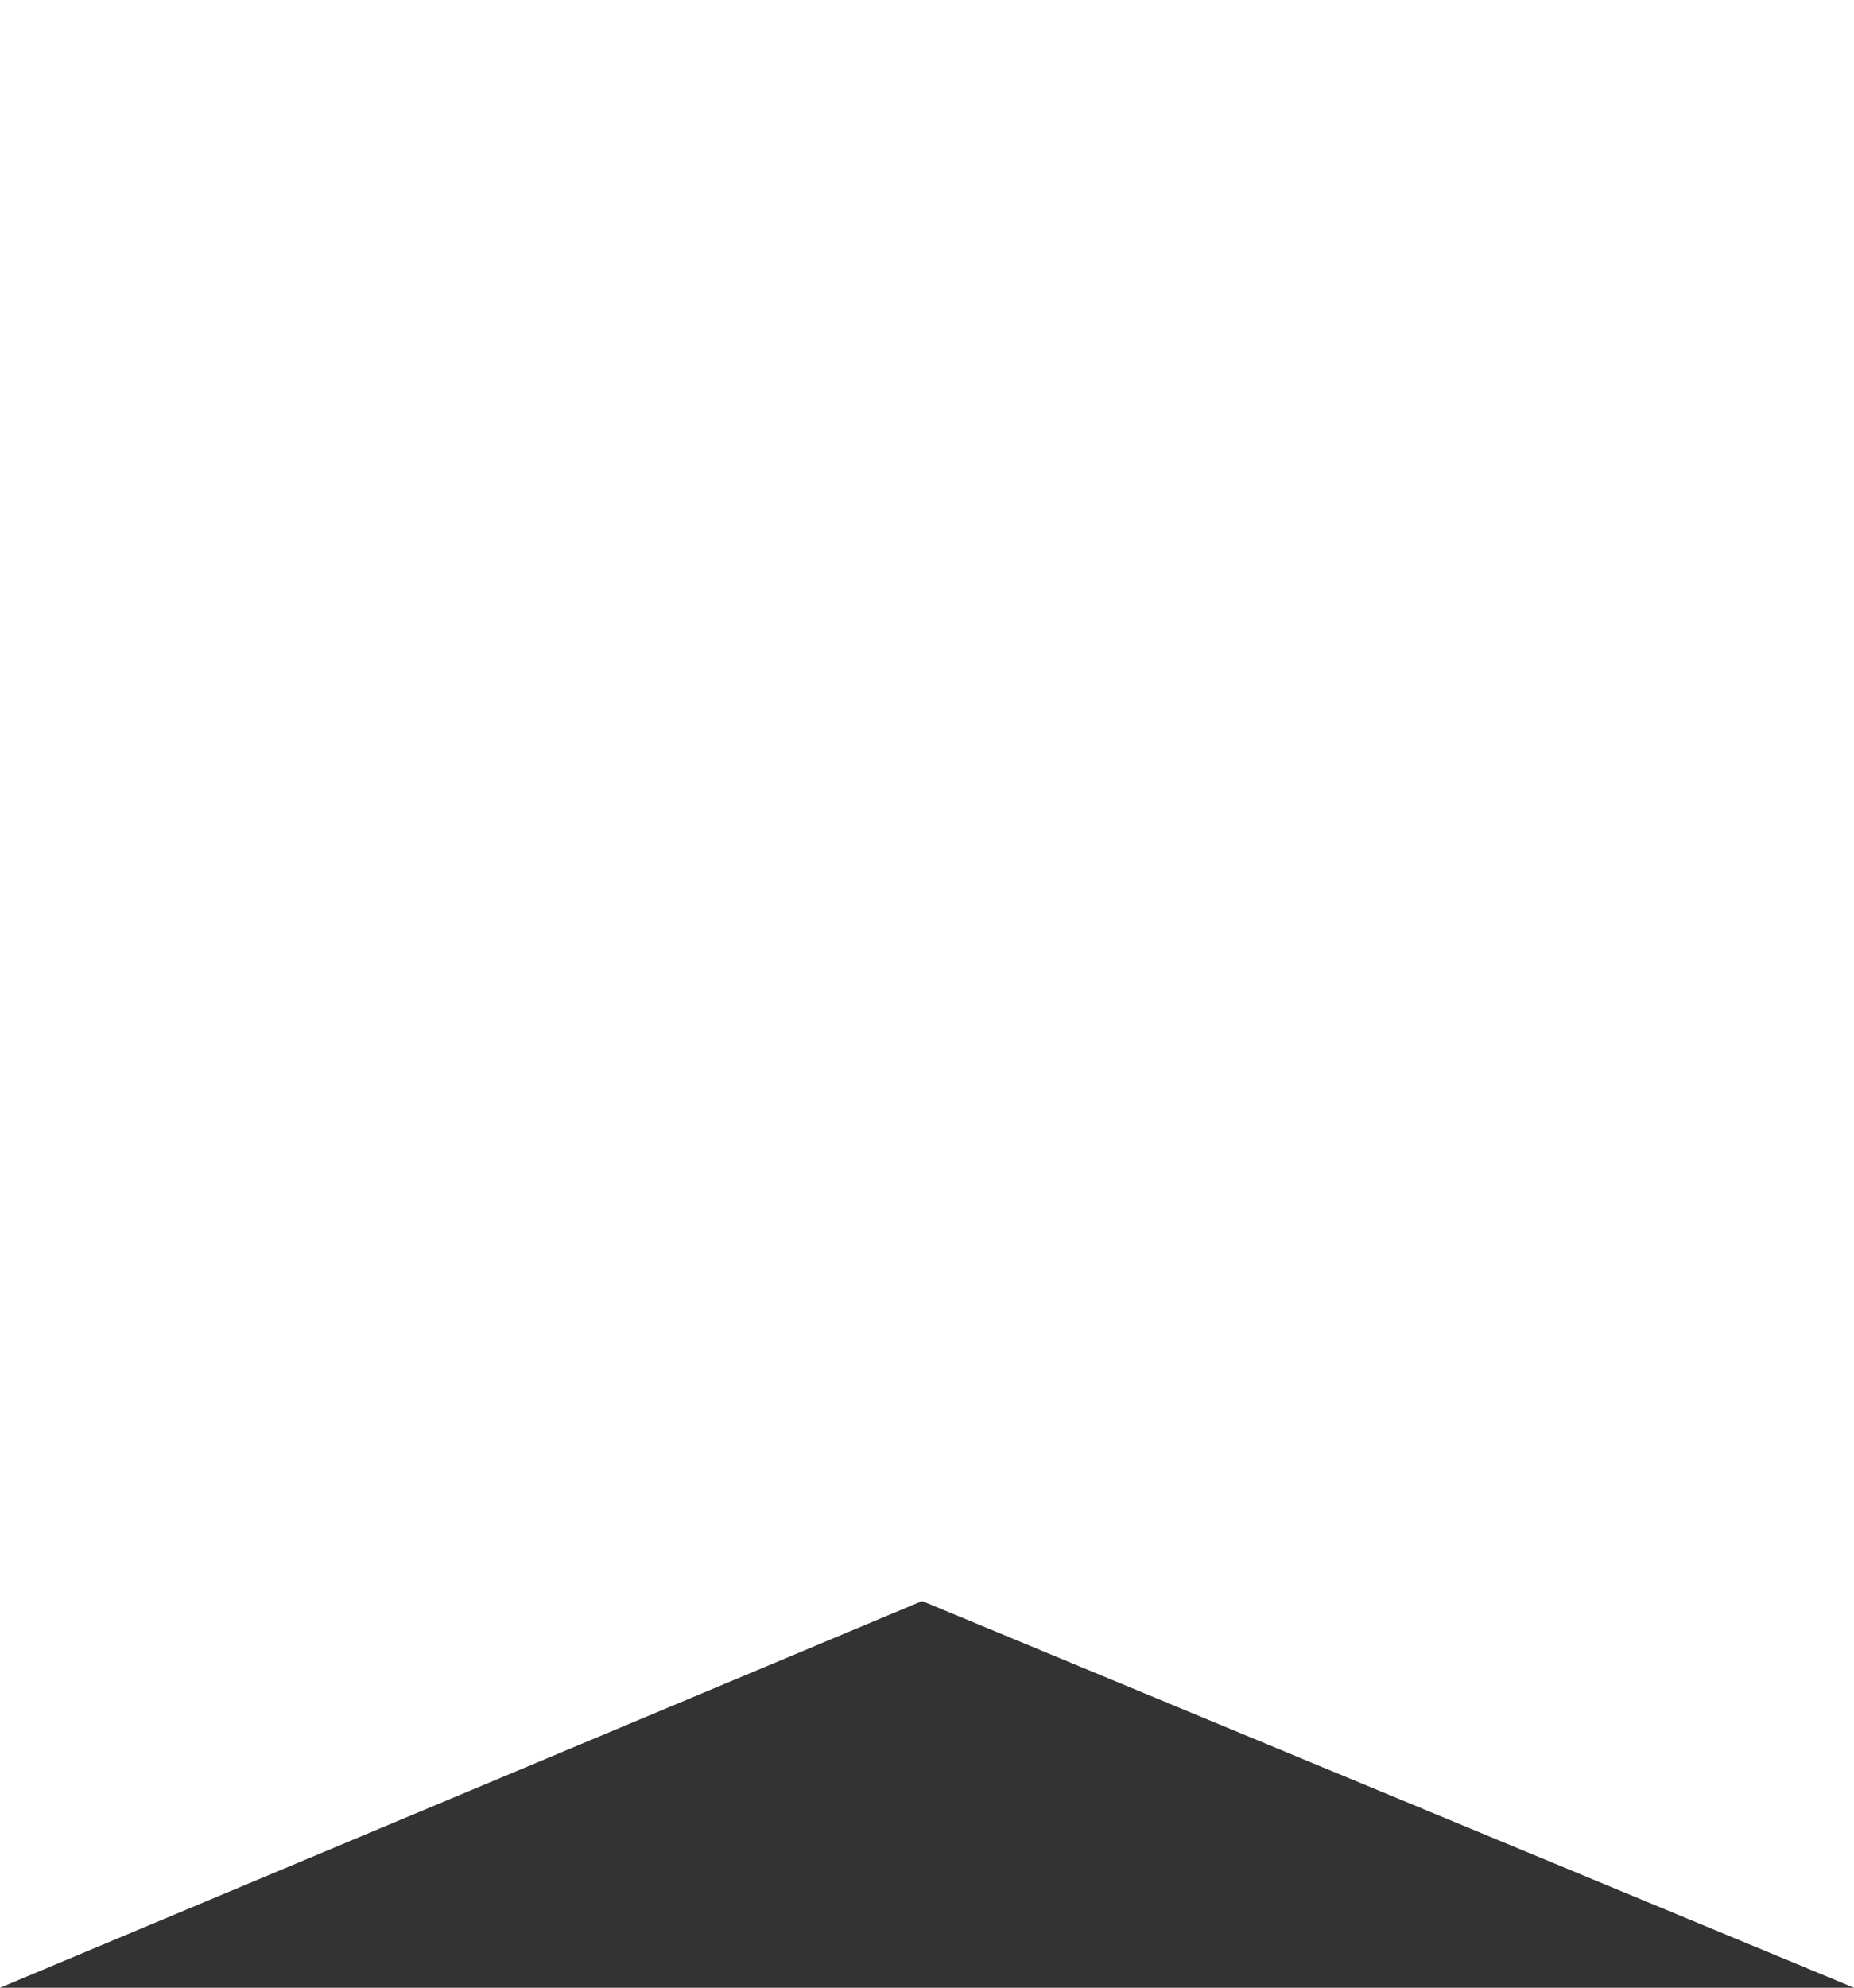 <svg xmlns="http://www.w3.org/2000/svg" width="10.228" height="10.959" viewBox="0 0 10.228 10.959"><rect x="0" y="0" width="10.228" height="10.959" fill="#333333" stroke="none"/><path d="M0,0H10.228V10.959L5.087,8.827,0,10.959Z" fill="#fff"/></svg>